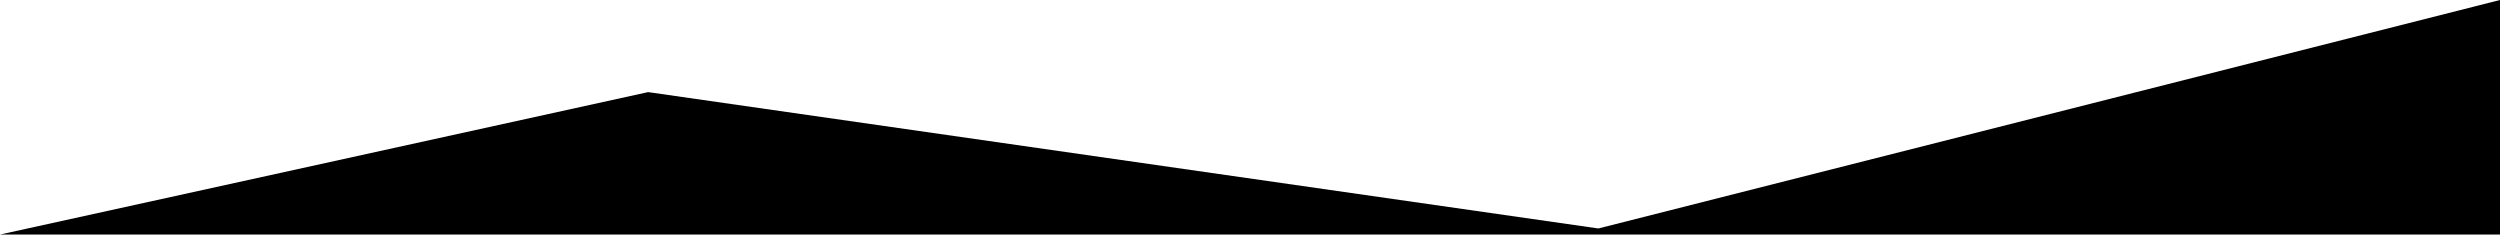 <svg xmlns="http://www.w3.org/2000/svg" width="1917.042" height="179.843" viewBox="0 0 1917.042 179.843">
  <path id="Path_4" data-name="Path 4" d="M500,969.691l728.645,104.563,691.4-175.19v179.843H3Z" transform="translate(-3.003 -899.064)"/>
</svg>
